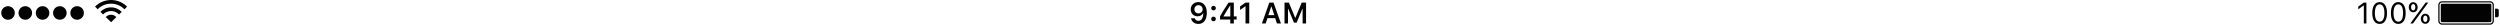 <svg xmlns="http://www.w3.org/2000/svg" width="1013" height="10" viewBox="0 0 1013 10">
  <g fill="#030303" fill-rule="evenodd" transform="translate(-6 -5)">
    <g transform="translate(961 5)">
      <path d="M34.494.5C33.669.5 33 1.168 33 2.005L33 8.495C33 9.326 33.673 10 34.494 10L54.006 10C54.831 10 55.5 9.332 55.5 8.495L55.5 2.005C55.5 1.174 54.827.5 54.006.5L34.494.5zM56 3.5L56 7 56.75 7C57.164 7 57.5 6.664 57.5 6.258L57.5 4.242C57.5 3.832 57.167 3.5 56.75 3.5L56 3.5zM34.508 1C33.951 1 33.5 1.457 33.5 2.008L33.5 8.492C33.5 9.049 33.949 9.5 34.508 9.5L53.992 9.5C54.549 9.5 55 9.043 55 8.492L55 2.008C55 1.451 54.551 1 53.992 1L34.508 1zM34.507 1.5C34.227 1.5 34 1.716 34 1.992L34 8.508C34 8.78 34.23 9 34.507 9L53.993 9C54.273 9 54.5 8.784 54.5 8.508L54.5 1.992C54.5 1.72 54.27 1.5 53.993 1.5L34.507 1.5zM2.818 9.5L3.873 9.5 3.873 1.045 2.824 1.045.574 2.662.574 3.775 2.725 2.217 2.818 2.217 2.818 9.5zM9.234 9.699C11.133 9.699 12.223 8.094 12.223 5.287 12.223 2.486 11.115.846 9.234.846 7.342.846 6.234 2.48 6.234 5.27 6.234 8.082 7.33 9.699 9.234 9.699zM9.234 8.779C7.986 8.779 7.295 7.531 7.295 5.27 7.295 3.037 7.998 1.771 9.234 1.771 10.471 1.771 11.162 3.025 11.162 5.27 11.162 7.537 10.482 8.779 9.234 8.779zM16.793 9.699C18.691 9.699 19.781 8.094 19.781 5.287 19.781 2.486 18.674.846 16.793.846 14.9.846 13.793 2.48 13.793 5.27 13.793 8.082 14.889 9.699 16.793 9.699zM16.793 8.779C15.545 8.779 14.854 7.531 14.854 5.27 14.854 3.037 15.557 1.771 16.793 1.771 18.029 1.771 18.721 3.025 18.721 5.27 18.721 7.537 18.041 8.779 16.793 8.779zM27.732 8.896C27.211 8.896 26.865 8.387 26.865 7.607 26.865 6.828 27.205 6.324 27.732 6.324 28.26 6.324 28.594 6.816 28.594 7.607 28.594 8.381 28.248 8.896 27.732 8.896zM27.732 9.646C28.787 9.646 29.531 8.803 29.531 7.607 29.531 6.412 28.787 5.574 27.732 5.574 26.678 5.574 25.928 6.418 25.928 7.607 25.928 8.803 26.678 9.646 27.732 9.646zM22.84 4.971C23.895 4.971 24.639 4.127 24.639 2.932 24.639 1.736 23.895.898 22.84.898 21.785.898 21.035 1.742 21.035 2.932 21.035 4.127 21.785 4.971 22.84 4.971zM22.746 9.5L25.646 5.533 28.928 1.045 27.861 1.045 24.896 5.094 21.668 9.5 22.746 9.5zM22.84 4.221C22.318 4.221 21.973 3.711 21.973 2.932 21.973 2.152 22.312 1.648 22.84 1.648 23.367 1.648 23.701 2.141 23.701 2.932 23.701 3.705 23.355 4.221 22.84 4.221z"/>
    </g>
    <path d="M491.577,14.705 C493.728,14.705 495.005,13.023 495.005,10.176 C495.005,9.104 494.8,8.201 494.407,7.504 C493.839,6.42 492.86,5.834 491.624,5.834 C489.784,5.834 488.483,7.07 488.483,8.805 C488.483,10.434 489.655,11.617 491.267,11.617 C492.257,11.617 493.06,11.154 493.458,10.352 L493.558,10.352 C493.558,12.285 492.825,13.439 491.589,13.439 C490.862,13.439 490.3,13.041 490.106,12.402 L488.601,12.402 C488.853,13.791 490.03,14.705 491.577,14.705 Z M491.63,10.416 C490.657,10.416 489.966,9.725 489.966,8.758 C489.966,7.814 490.692,7.094 491.636,7.094 C492.579,7.094 493.306,7.826 493.306,8.781 C493.306,9.725 492.597,10.416 491.63,10.416 Z M497.718,13.604 C498.274,13.604 498.655,13.205 498.655,12.678 C498.655,12.145 498.274,11.752 497.718,11.752 C497.167,11.752 496.78,12.145 496.78,12.678 C496.78,13.205 497.167,13.604 497.718,13.604 Z M497.718,9.209 C498.274,9.209 498.655,8.816 498.655,8.289 C498.655,7.756 498.274,7.363 497.718,7.363 C497.167,7.363 496.78,7.756 496.78,8.289 C496.78,8.816 497.167,9.209 497.718,9.209 Z M504.497,14.5 L505.944,14.5 L505.944,12.924 L507.087,12.924 L507.087,11.646 L505.944,11.646 L505.944,6.045 L503.812,6.045 C502.317,8.295 501.128,10.176 500.366,11.576 L500.366,12.924 L504.497,12.924 L504.497,14.5 Z M501.767,11.594 C502.751,9.859 503.63,8.471 504.438,7.275 L504.521,7.275 L504.521,11.682 L501.767,11.682 L501.767,11.594 Z M510.685,14.5 L512.196,14.5 L512.196,6.045 L510.69,6.045 L508.481,7.592 L508.481,9.045 L510.585,7.568 L510.685,7.568 L510.685,14.5 Z M523.411,14.5 L525.034,14.5 L522.028,6.045 L520.329,6.045 L517.329,14.5 L518.858,14.5 L519.585,12.338 L522.696,12.338 L523.411,14.5 Z M521.097,7.656 L521.196,7.656 L522.345,11.143 L519.937,11.143 L521.097,7.656 Z M527.894,14.5 L527.894,8.553 L527.976,8.553 L530.313,14.172 L531.392,14.172 L533.729,8.553 L533.812,8.553 L533.812,14.5 L535.218,14.5 L535.218,6.045 L533.448,6.045 L530.905,12.203 L530.8,12.203 L528.257,6.045 L526.487,6.045 L526.487,14.5 L527.894,14.5 Z"/>
    <g transform="translate(6 5)">
      <path d="M47.144 6.939C46.626 6.345 45.852 5.969 44.988 5.969 44.139 5.969 43.378 6.331 42.86 6.905L45.023 9 47.144 6.939zM49.323 4.821C48.245 3.692 46.701 2.984 44.988 2.984 43.288 2.984 41.757 3.68 40.679 4.793L41.769 5.849C42.567 5.005 43.714 4.477 44.988 4.477 46.277 4.477 47.436 5.018 48.235 5.879L49.323 4.821 49.323 4.821zM51.5 2.707C49.863 1.039 47.551 0 44.988 0 42.438 0 40.136 1.029 38.5 2.682L39.59 3.737C40.946 2.354 42.863 1.492 44.988 1.492 47.126 1.492 49.054 2.366 50.412 3.764L51.5 2.707zM3.25 8C4.769 8 6 6.769 6 5.25 6 3.731 4.769 2.5 3.25 2.5 1.731 2.5.5 3.731.5 5.25.5 6.769 1.731 8 3.25 8zM10.25 8C11.769 8 13 6.769 13 5.25 13 3.731 11.769 2.5 10.25 2.5 8.731 2.5 7.5 3.731 7.5 5.25 7.5 6.769 8.731 8 10.25 8zM17.25 8C18.769 8 20 6.769 20 5.25 20 3.731 18.769 2.5 17.25 2.5 15.731 2.5 14.5 3.731 14.5 5.25 14.5 6.769 15.731 8 17.25 8zM24.25 8C25.769 8 27 6.769 27 5.25 27 3.731 25.769 2.5 24.25 2.5 22.731 2.5 21.5 3.731 21.5 5.25 21.5 6.769 22.731 8 24.25 8zM31.25 8C32.769 8 34 6.769 34 5.25 34 3.731 32.769 2.5 31.25 2.5 29.731 2.5 28.5 3.731 28.5 5.25 28.5 6.769 29.731 8 31.25 8z"/>
    </g>
  </g>
</svg>
